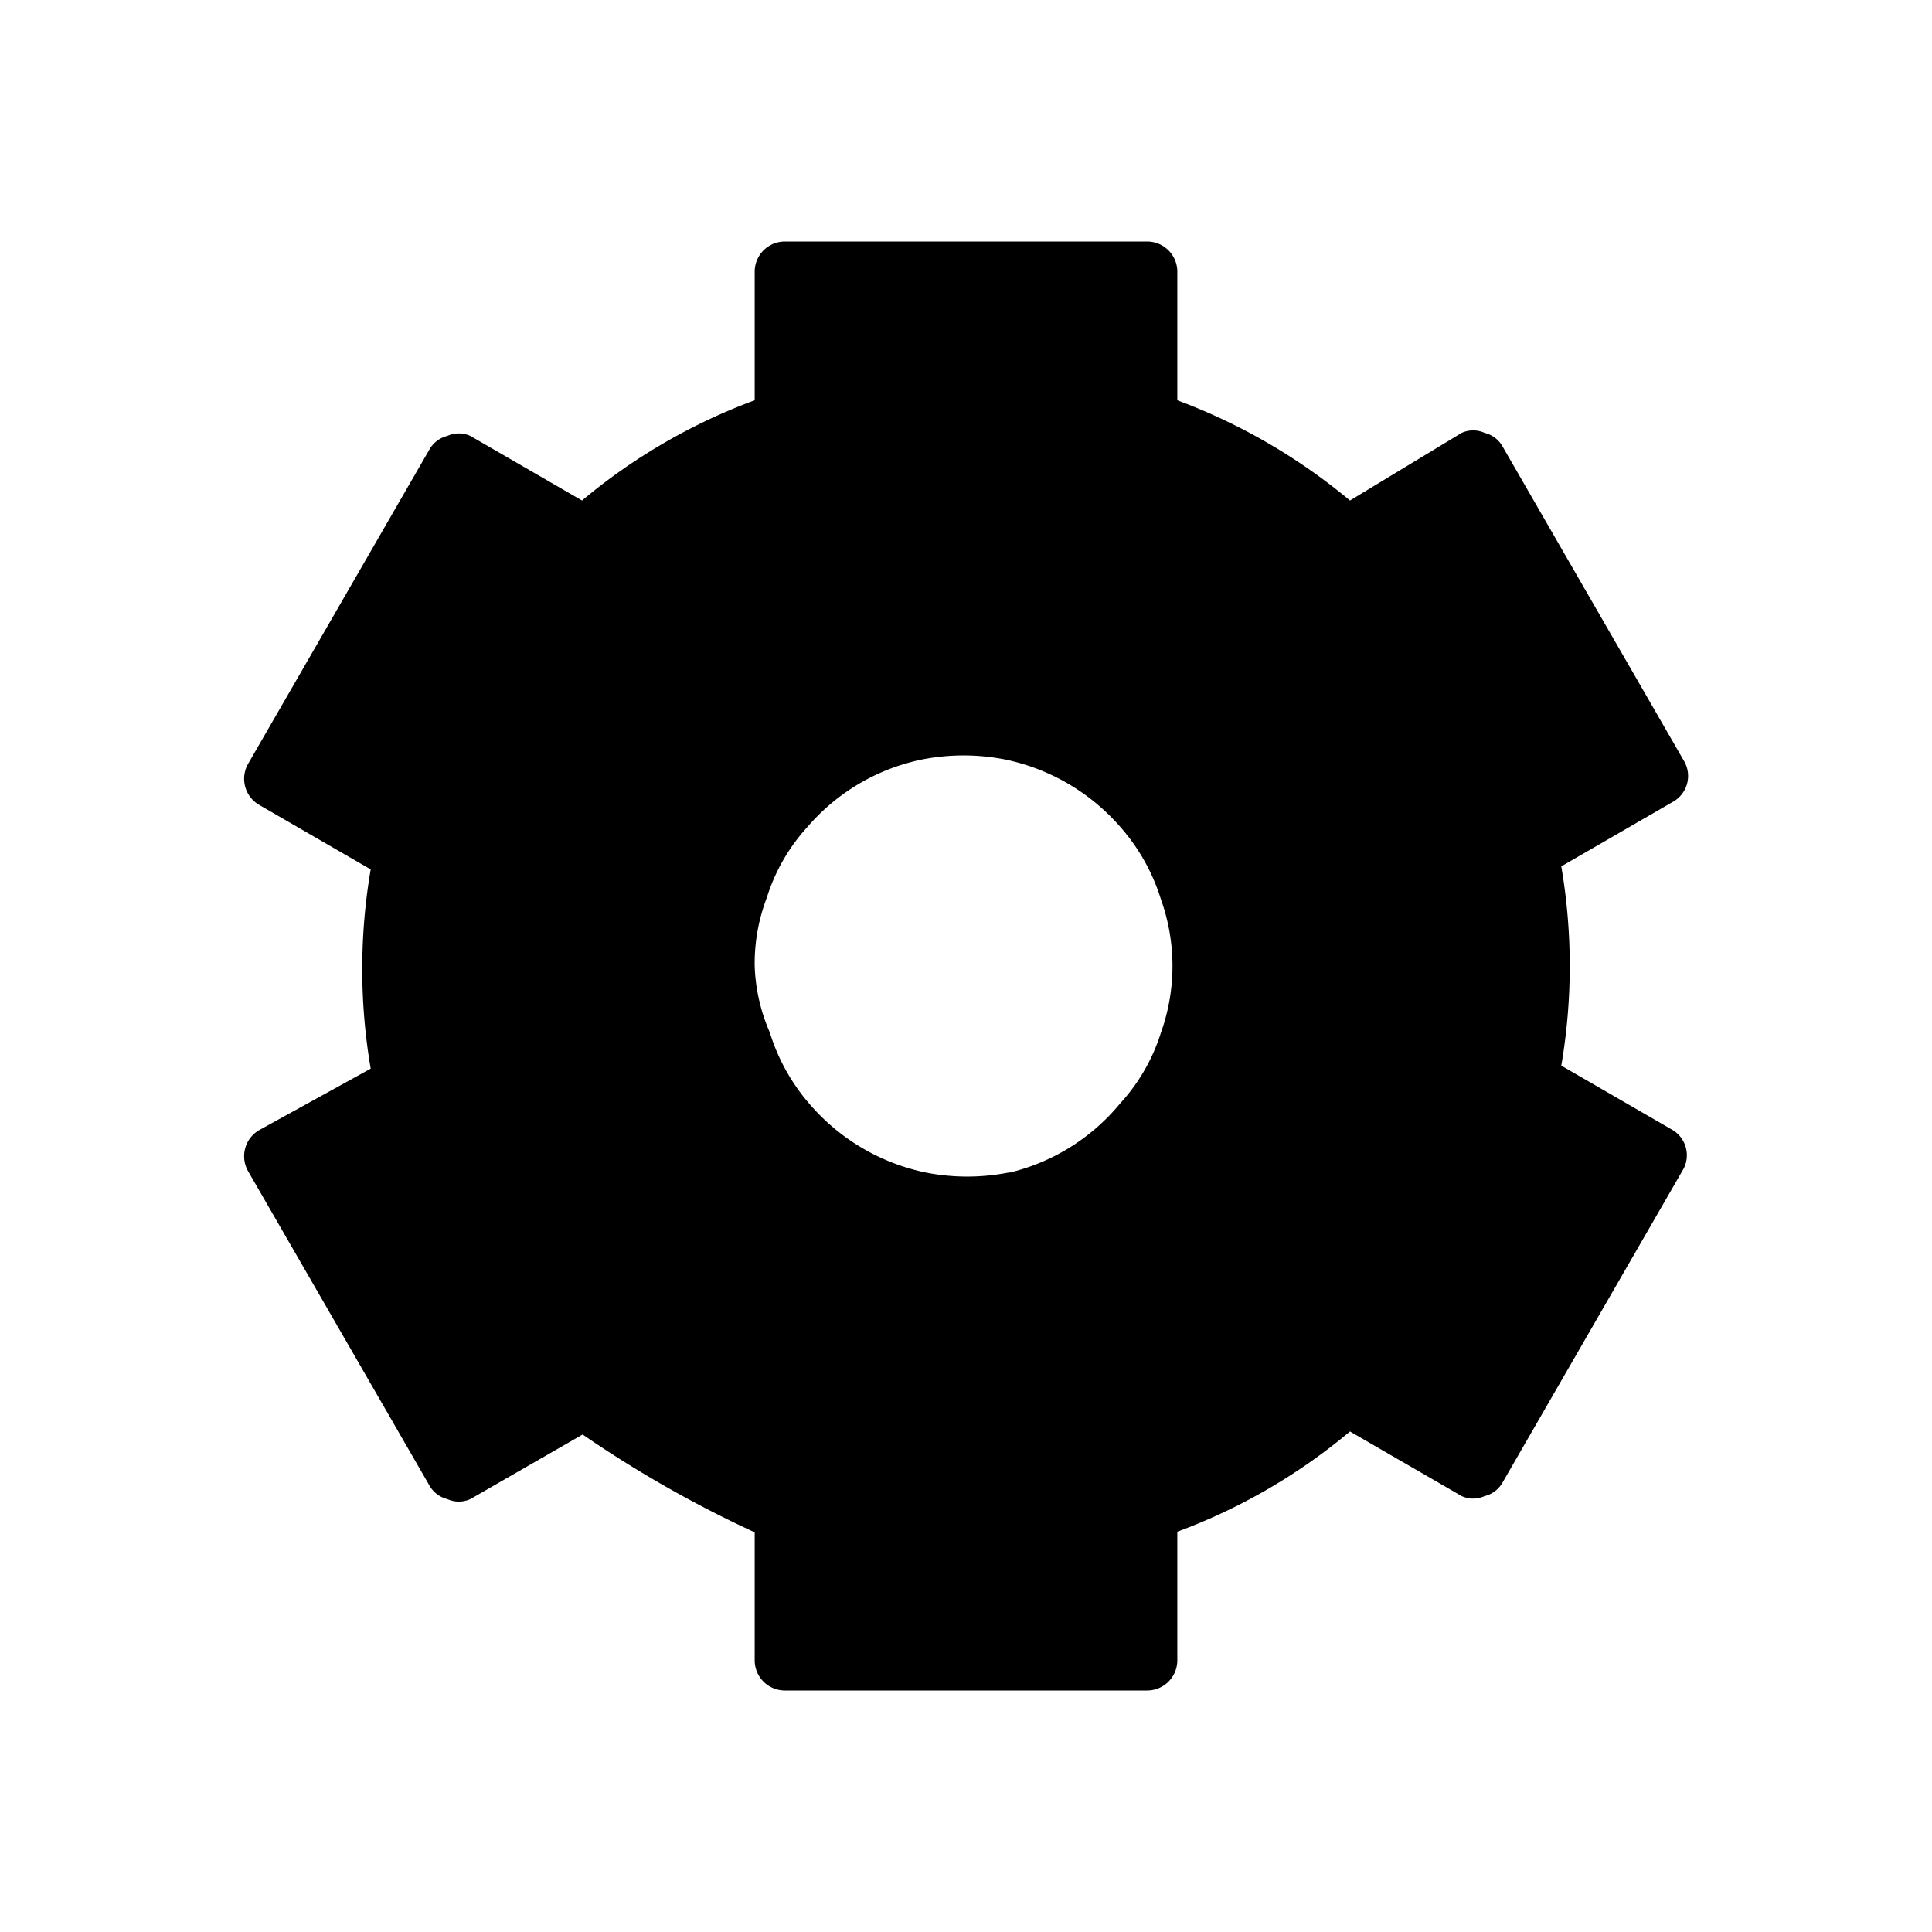 <svg xmlns="http://www.w3.org/2000/svg" viewBox="0 0 32 32"><g id="stickyNavGear"><path d="M27.71,18.72l-1.85-1.07a9.79,9.79,0,0,0,0-3.3l1.85-1.07a.49.49,0,0,0,.18-.68l-3-5.2a.47.47,0,0,0-.3-.23.46.46,0,0,0-.38,0L22.36,8.29A9.81,9.81,0,0,0,19.5,6.63V4.5A.5.5,0,0,0,19,4H13a.5.5,0,0,0-.5.5V6.63A9.68,9.68,0,0,0,9.64,8.29L7.79,7.22a.46.46,0,0,0-.38,0,.47.47,0,0,0-.3.23l-3,5.2a.5.5,0,0,0,.18.68l1.85,1.07a9.79,9.79,0,0,0,0,3.3L4.29,18.72a.5.5,0,0,0-.18.68l3,5.2a.47.47,0,0,0,.3.23.46.46,0,0,0,.38,0l1.86-1.07a19.29,19.29,0,0,0,2.85,1.62V27.5a.5.5,0,0,0,.5.5h6a.5.5,0,0,0,.5-.5V25.37a9.68,9.68,0,0,0,2.86-1.66l1.85,1.07a.46.46,0,0,0,.38,0,.47.47,0,0,0,.3-.23l3-5.2A.49.49,0,0,0,27.71,18.72Zm-11,.7h0a3.56,3.56,0,0,1-1.38,0h0a3.46,3.46,0,0,1-1.9-1.11,3.28,3.28,0,0,1-.68-1.21A3,3,0,0,1,12.5,16a3.06,3.06,0,0,1,.2-1.13,3.12,3.12,0,0,1,.68-1.18,3.4,3.4,0,0,1,1.89-1.11h0a3.56,3.56,0,0,1,1.38,0h0a3.46,3.46,0,0,1,1.9,1.11,3.28,3.28,0,0,1,.68,1.21,3.28,3.28,0,0,1,0,2.2,0,0,0,0,1,0,0,3.12,3.12,0,0,1-.68,1.18A3.4,3.4,0,0,1,16.73,19.42Z"/></g></svg>